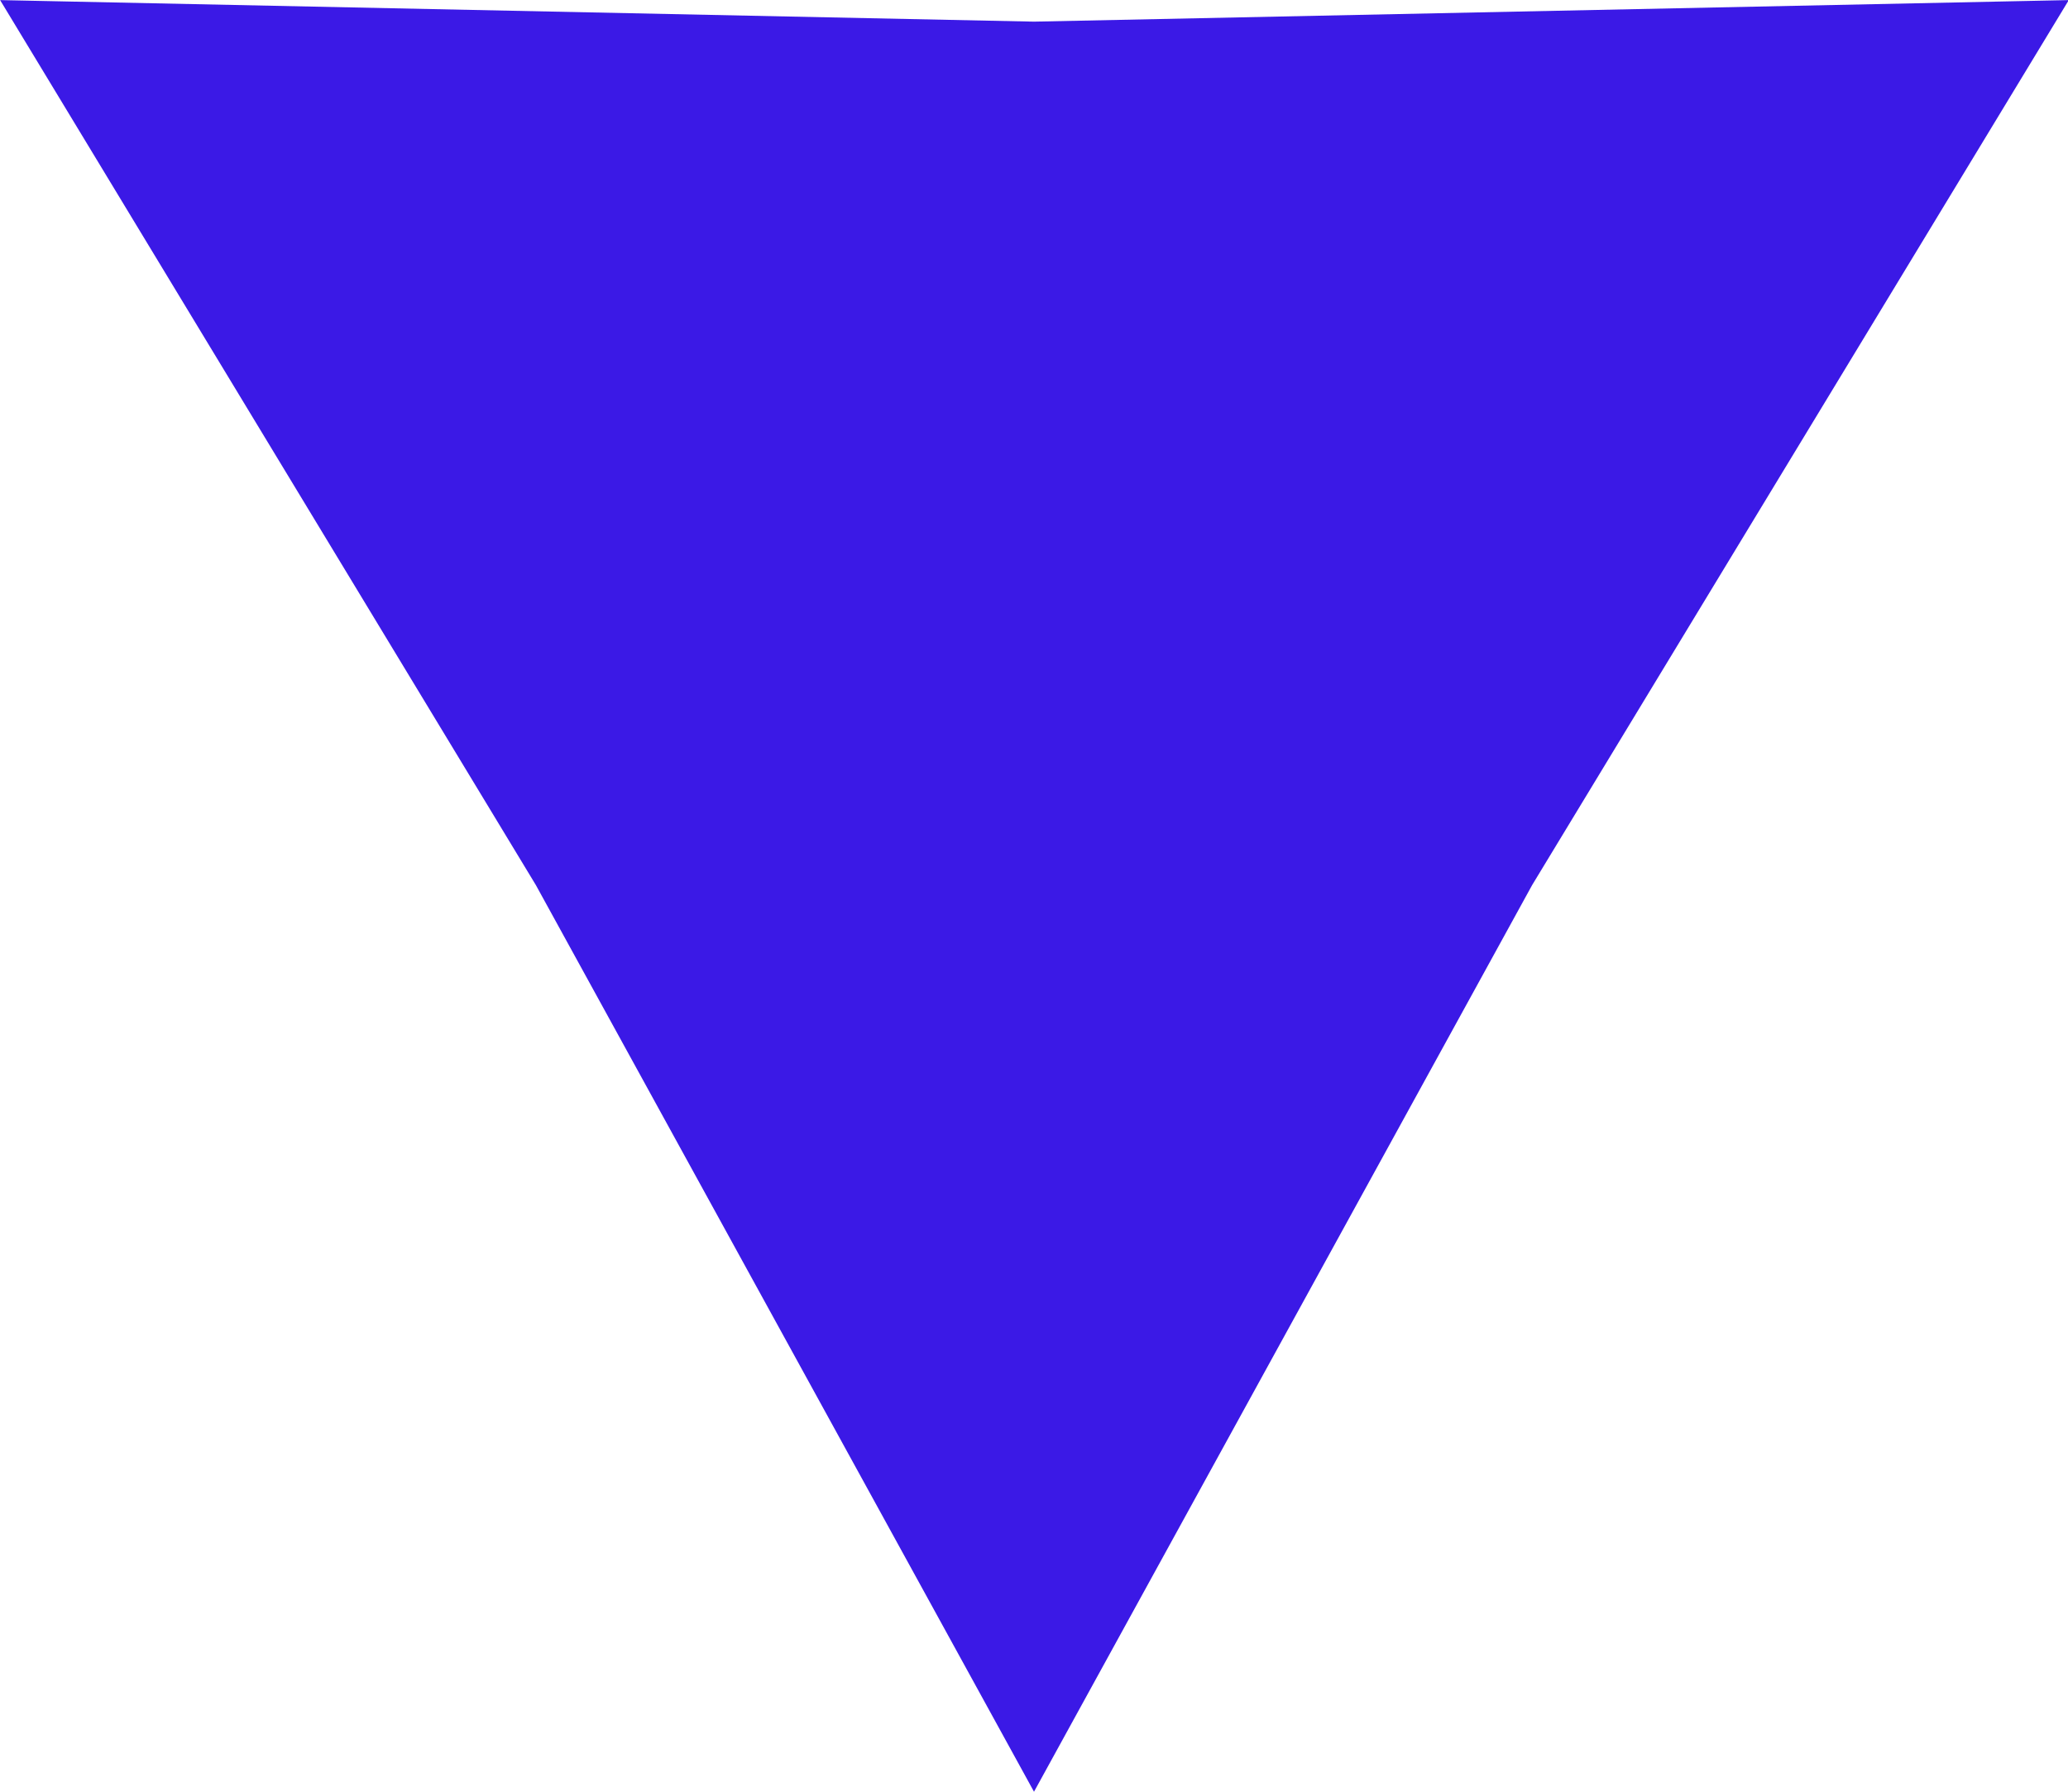 <svg xmlns="http://www.w3.org/2000/svg" viewBox="0 0 24.84 21.52"><defs><style>.cls-1{fill:#3b19e6;stroke:#3b19e6;stroke-miterlimit:10;}</style></defs><title>Ресурс 2</title><g id="Слой_2" data-name="Слой 2"><g id="Слой_1-2" data-name="Слой 1"><polygon class="cls-1" points="12.42 20.48 6.87 10.38 0.9 0.52 12.42 0.76 23.95 0.52 17.97 10.38 12.42 20.48"/></g></g></svg>